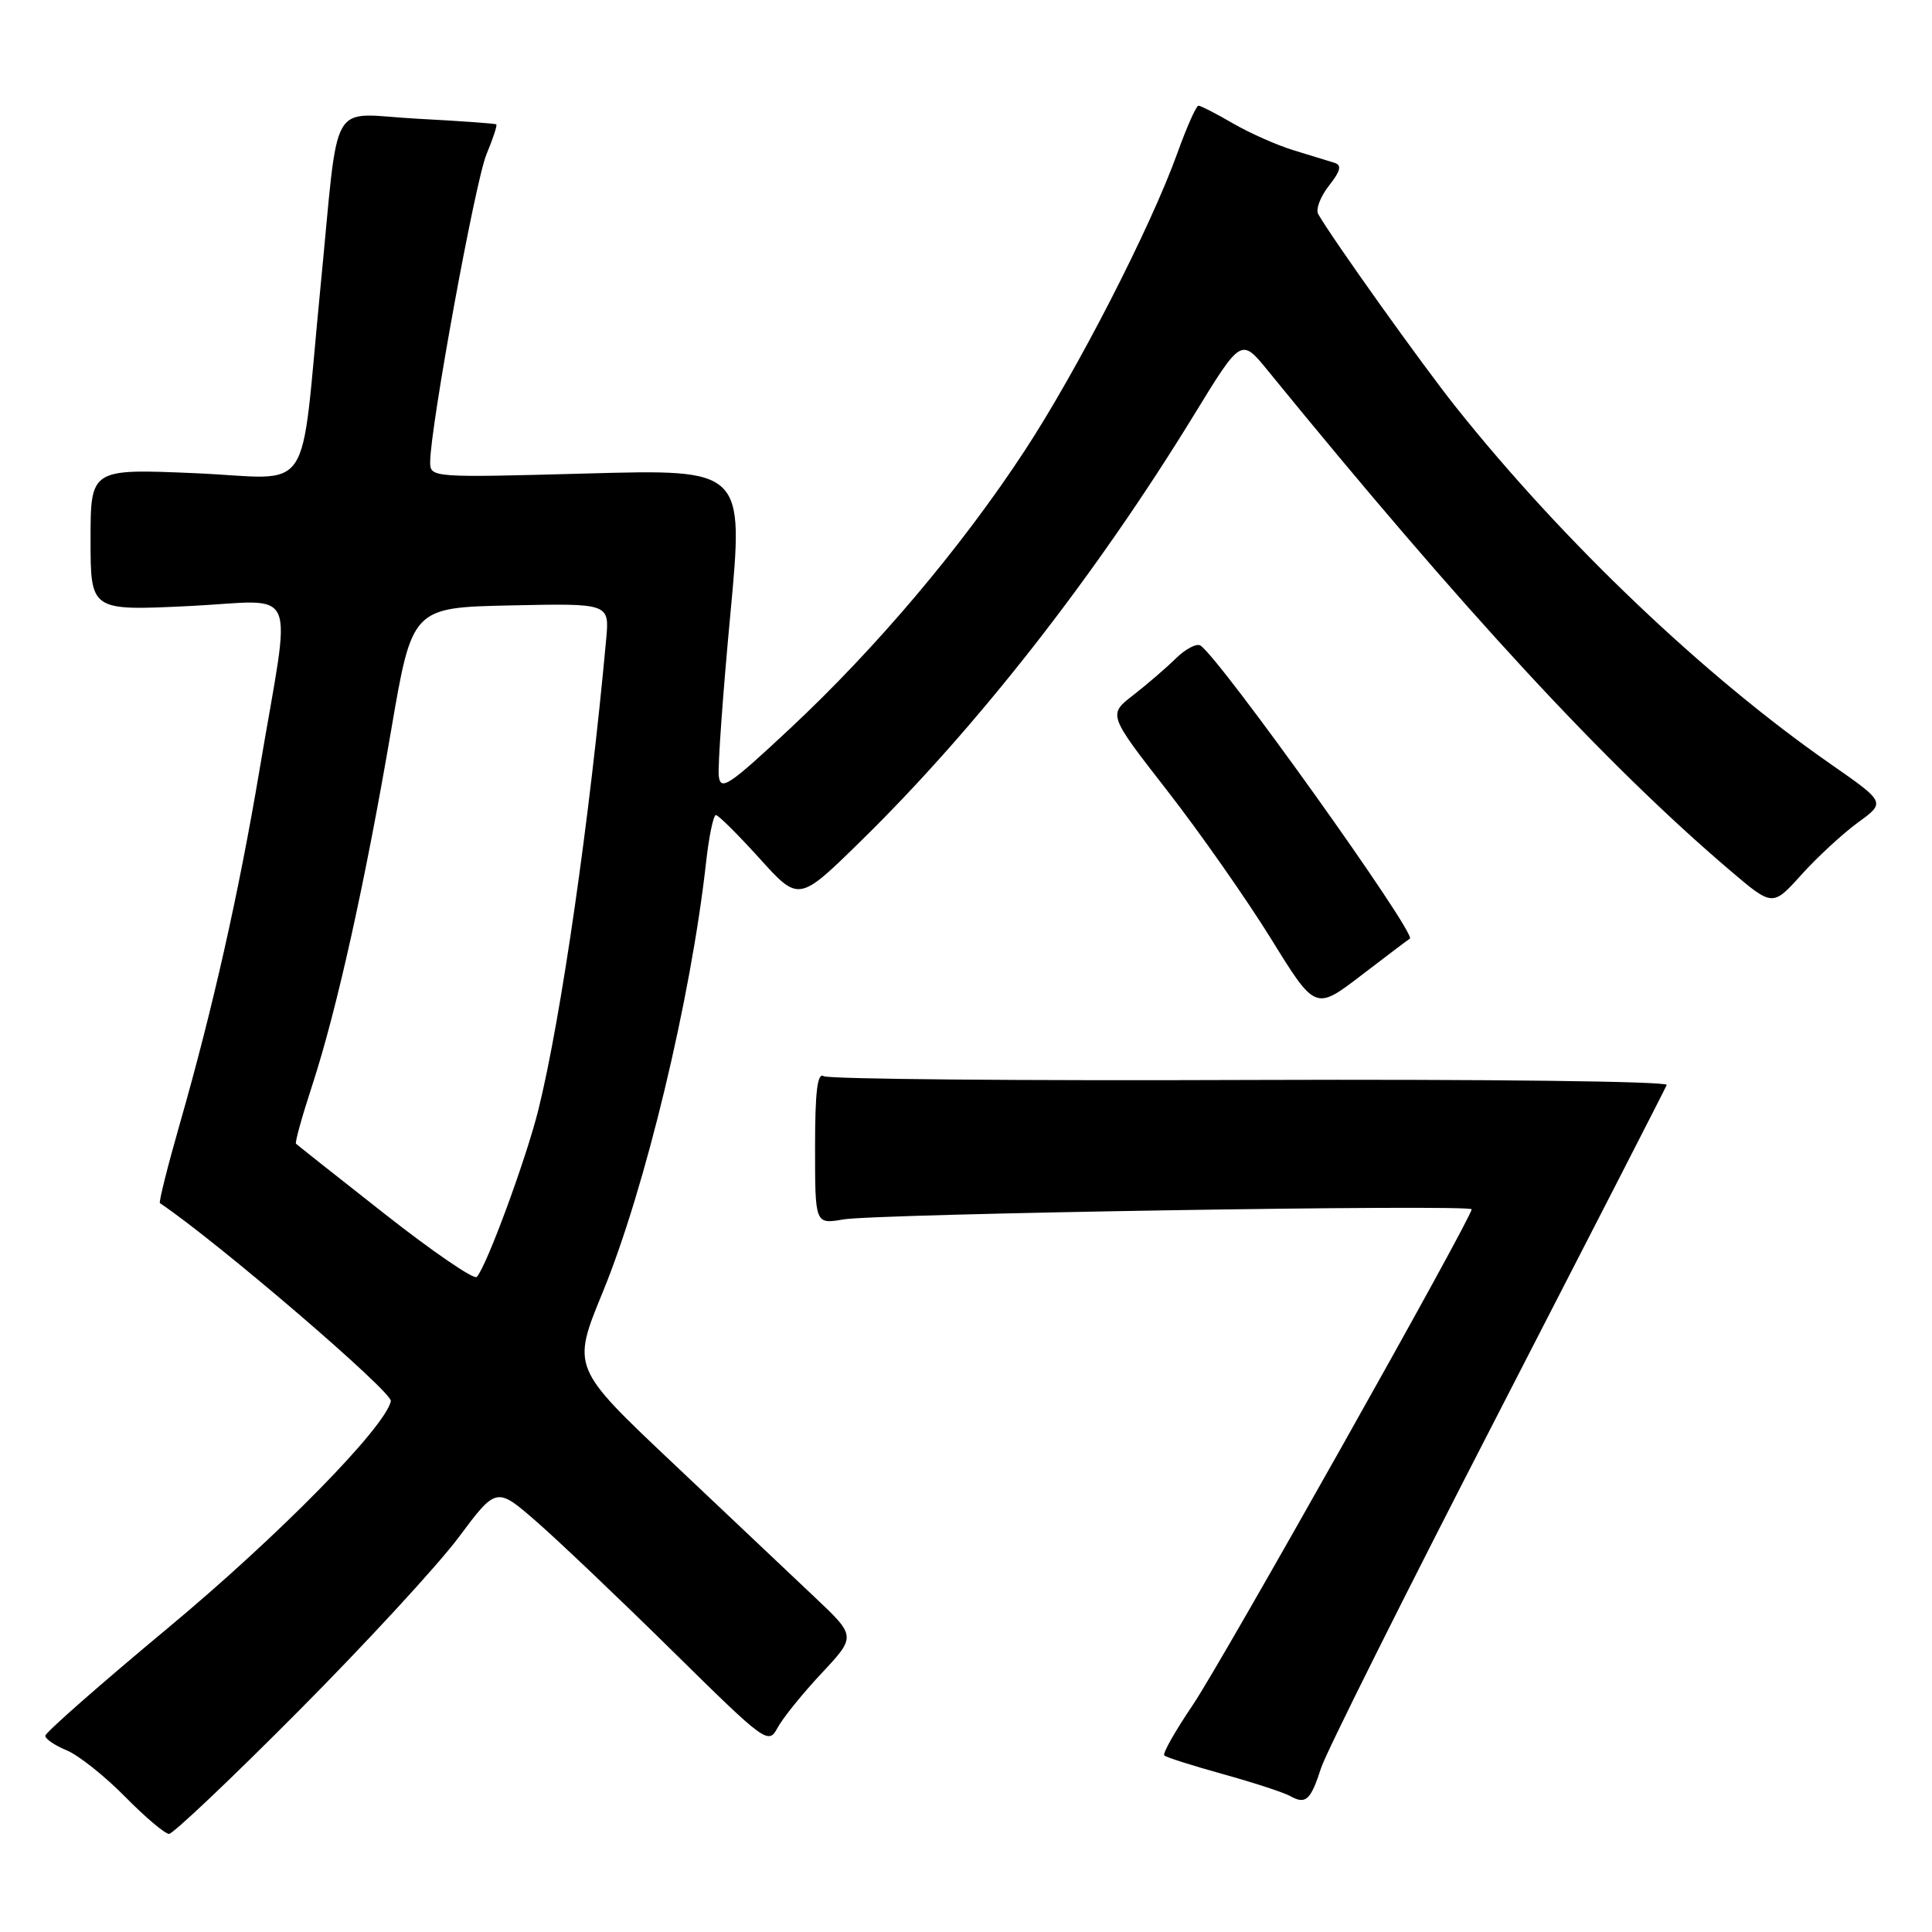 <?xml version="1.0" encoding="UTF-8" standalone="no"?>
<!DOCTYPE svg PUBLIC "-//W3C//DTD SVG 1.1//EN" "http://www.w3.org/Graphics/SVG/1.1/DTD/svg11.dtd" >
<svg xmlns="http://www.w3.org/2000/svg" xmlns:xlink="http://www.w3.org/1999/xlink" version="1.1" viewBox="0 0 256 256">
 <g >
 <path fill="currentColor"
d=" M 39.53 226.75 C 48.42 217.81 57.96 207.46 60.74 203.75 C 65.78 196.99 65.78 196.99 71.14 201.67 C 74.09 204.24 82.19 211.95 89.14 218.80 C 101.48 230.96 101.82 231.20 103.03 228.94 C 103.71 227.67 106.33 224.42 108.86 221.72 C 113.44 216.82 113.44 216.82 107.97 211.65 C 104.96 208.80 96.48 200.79 89.13 193.84 C 75.76 181.21 75.76 181.21 79.87 171.21 C 85.51 157.45 91.54 132.36 93.56 114.25 C 93.94 110.81 94.53 108.00 94.86 108.00 C 95.19 108.00 97.79 110.59 100.65 113.75 C 105.84 119.50 105.84 119.50 114.01 111.50 C 129.46 96.37 145.12 76.34 158.20 55.00 C 164.46 44.77 164.46 44.77 167.98 49.09 C 193.94 80.94 212.75 101.29 229.22 115.32 C 234.88 120.14 234.88 120.14 238.69 115.91 C 240.79 113.58 244.16 110.47 246.18 108.99 C 249.86 106.32 249.86 106.32 242.57 101.24 C 225.90 89.66 207.17 71.82 192.96 54.00 C 188.46 48.36 176.55 31.66 174.67 28.37 C 174.32 27.74 174.95 26.06 176.09 24.61 C 177.64 22.64 177.82 21.89 176.82 21.57 C 176.10 21.34 173.70 20.61 171.50 19.94 C 169.30 19.28 165.66 17.67 163.41 16.37 C 161.16 15.06 159.09 14.00 158.80 14.00 C 158.51 14.00 157.26 16.81 156.02 20.25 C 152.48 30.12 142.73 49.12 135.75 59.76 C 127.41 72.49 116.13 85.84 104.70 96.52 C 96.55 104.14 95.47 104.86 95.24 102.81 C 95.10 101.54 95.79 91.88 96.78 81.34 C 98.57 62.17 98.57 62.17 77.79 62.74 C 57.20 63.30 57.00 63.29 57.00 61.22 C 57.00 56.68 62.98 23.98 64.46 20.45 C 65.32 18.38 65.91 16.60 65.76 16.48 C 65.62 16.36 60.90 16.03 55.28 15.73 C 43.35 15.10 45.01 12.22 42.47 38.00 C 39.67 66.58 41.82 63.39 25.84 62.70 C 12.00 62.11 12.00 62.11 12.00 71.52 C 12.00 80.93 12.00 80.93 24.96 80.31 C 39.90 79.60 38.64 76.71 34.39 102.00 C 31.63 118.39 28.19 133.67 23.84 148.86 C 22.21 154.55 21.02 159.31 21.19 159.42 C 28.71 164.46 52.05 184.47 51.79 185.66 C 51.02 189.16 36.87 203.56 22.26 215.71 C 13.32 223.15 6.00 229.58 6.00 230.00 C 6.00 230.42 7.28 231.29 8.84 231.93 C 10.41 232.58 13.88 235.34 16.56 238.06 C 19.23 240.78 21.86 243.00 22.40 243.00 C 22.93 243.00 30.65 235.69 39.53 226.75 Z  M 175.06 234.24 C 175.73 232.18 186.22 211.18 198.39 187.57 C 210.55 163.95 220.66 144.24 220.85 143.76 C 221.05 143.28 196.87 142.99 165.76 143.10 C 135.26 143.22 109.79 142.99 109.15 142.60 C 108.31 142.07 108.00 144.62 108.00 152.05 C 108.00 162.22 108.00 162.22 111.75 161.58 C 116.18 160.82 195.00 159.55 195.00 160.24 C 195.00 161.39 161.84 220.35 158.05 225.92 C 155.73 229.35 154.02 232.36 154.27 232.60 C 154.51 232.85 158.01 233.96 162.05 235.08 C 166.08 236.20 170.07 237.50 170.92 237.97 C 173.02 239.15 173.66 238.58 175.06 234.24 Z  M 186.81 124.38 C 187.82 123.85 161.55 87.07 159.05 85.53 C 158.55 85.22 157.09 85.99 155.81 87.24 C 154.54 88.49 152.00 90.68 150.16 92.11 C 146.82 94.69 146.82 94.69 154.66 104.76 C 158.97 110.29 165.15 119.12 168.40 124.36 C 174.29 133.90 174.29 133.90 180.40 129.22 C 183.75 126.65 186.64 124.47 186.81 124.38 Z  M 51.00 160.87 C 44.67 155.90 39.37 151.70 39.22 151.55 C 39.06 151.39 40.04 147.87 41.40 143.72 C 44.63 133.81 48.37 116.98 51.82 96.81 C 54.61 80.50 54.61 80.50 67.69 80.22 C 80.76 79.94 80.76 79.94 80.32 84.72 C 78.15 108.49 74.36 134.83 71.35 147.00 C 69.74 153.51 64.45 167.88 63.17 169.20 C 62.80 169.59 57.32 165.84 51.00 160.87 Z "/>
</g>
</svg>